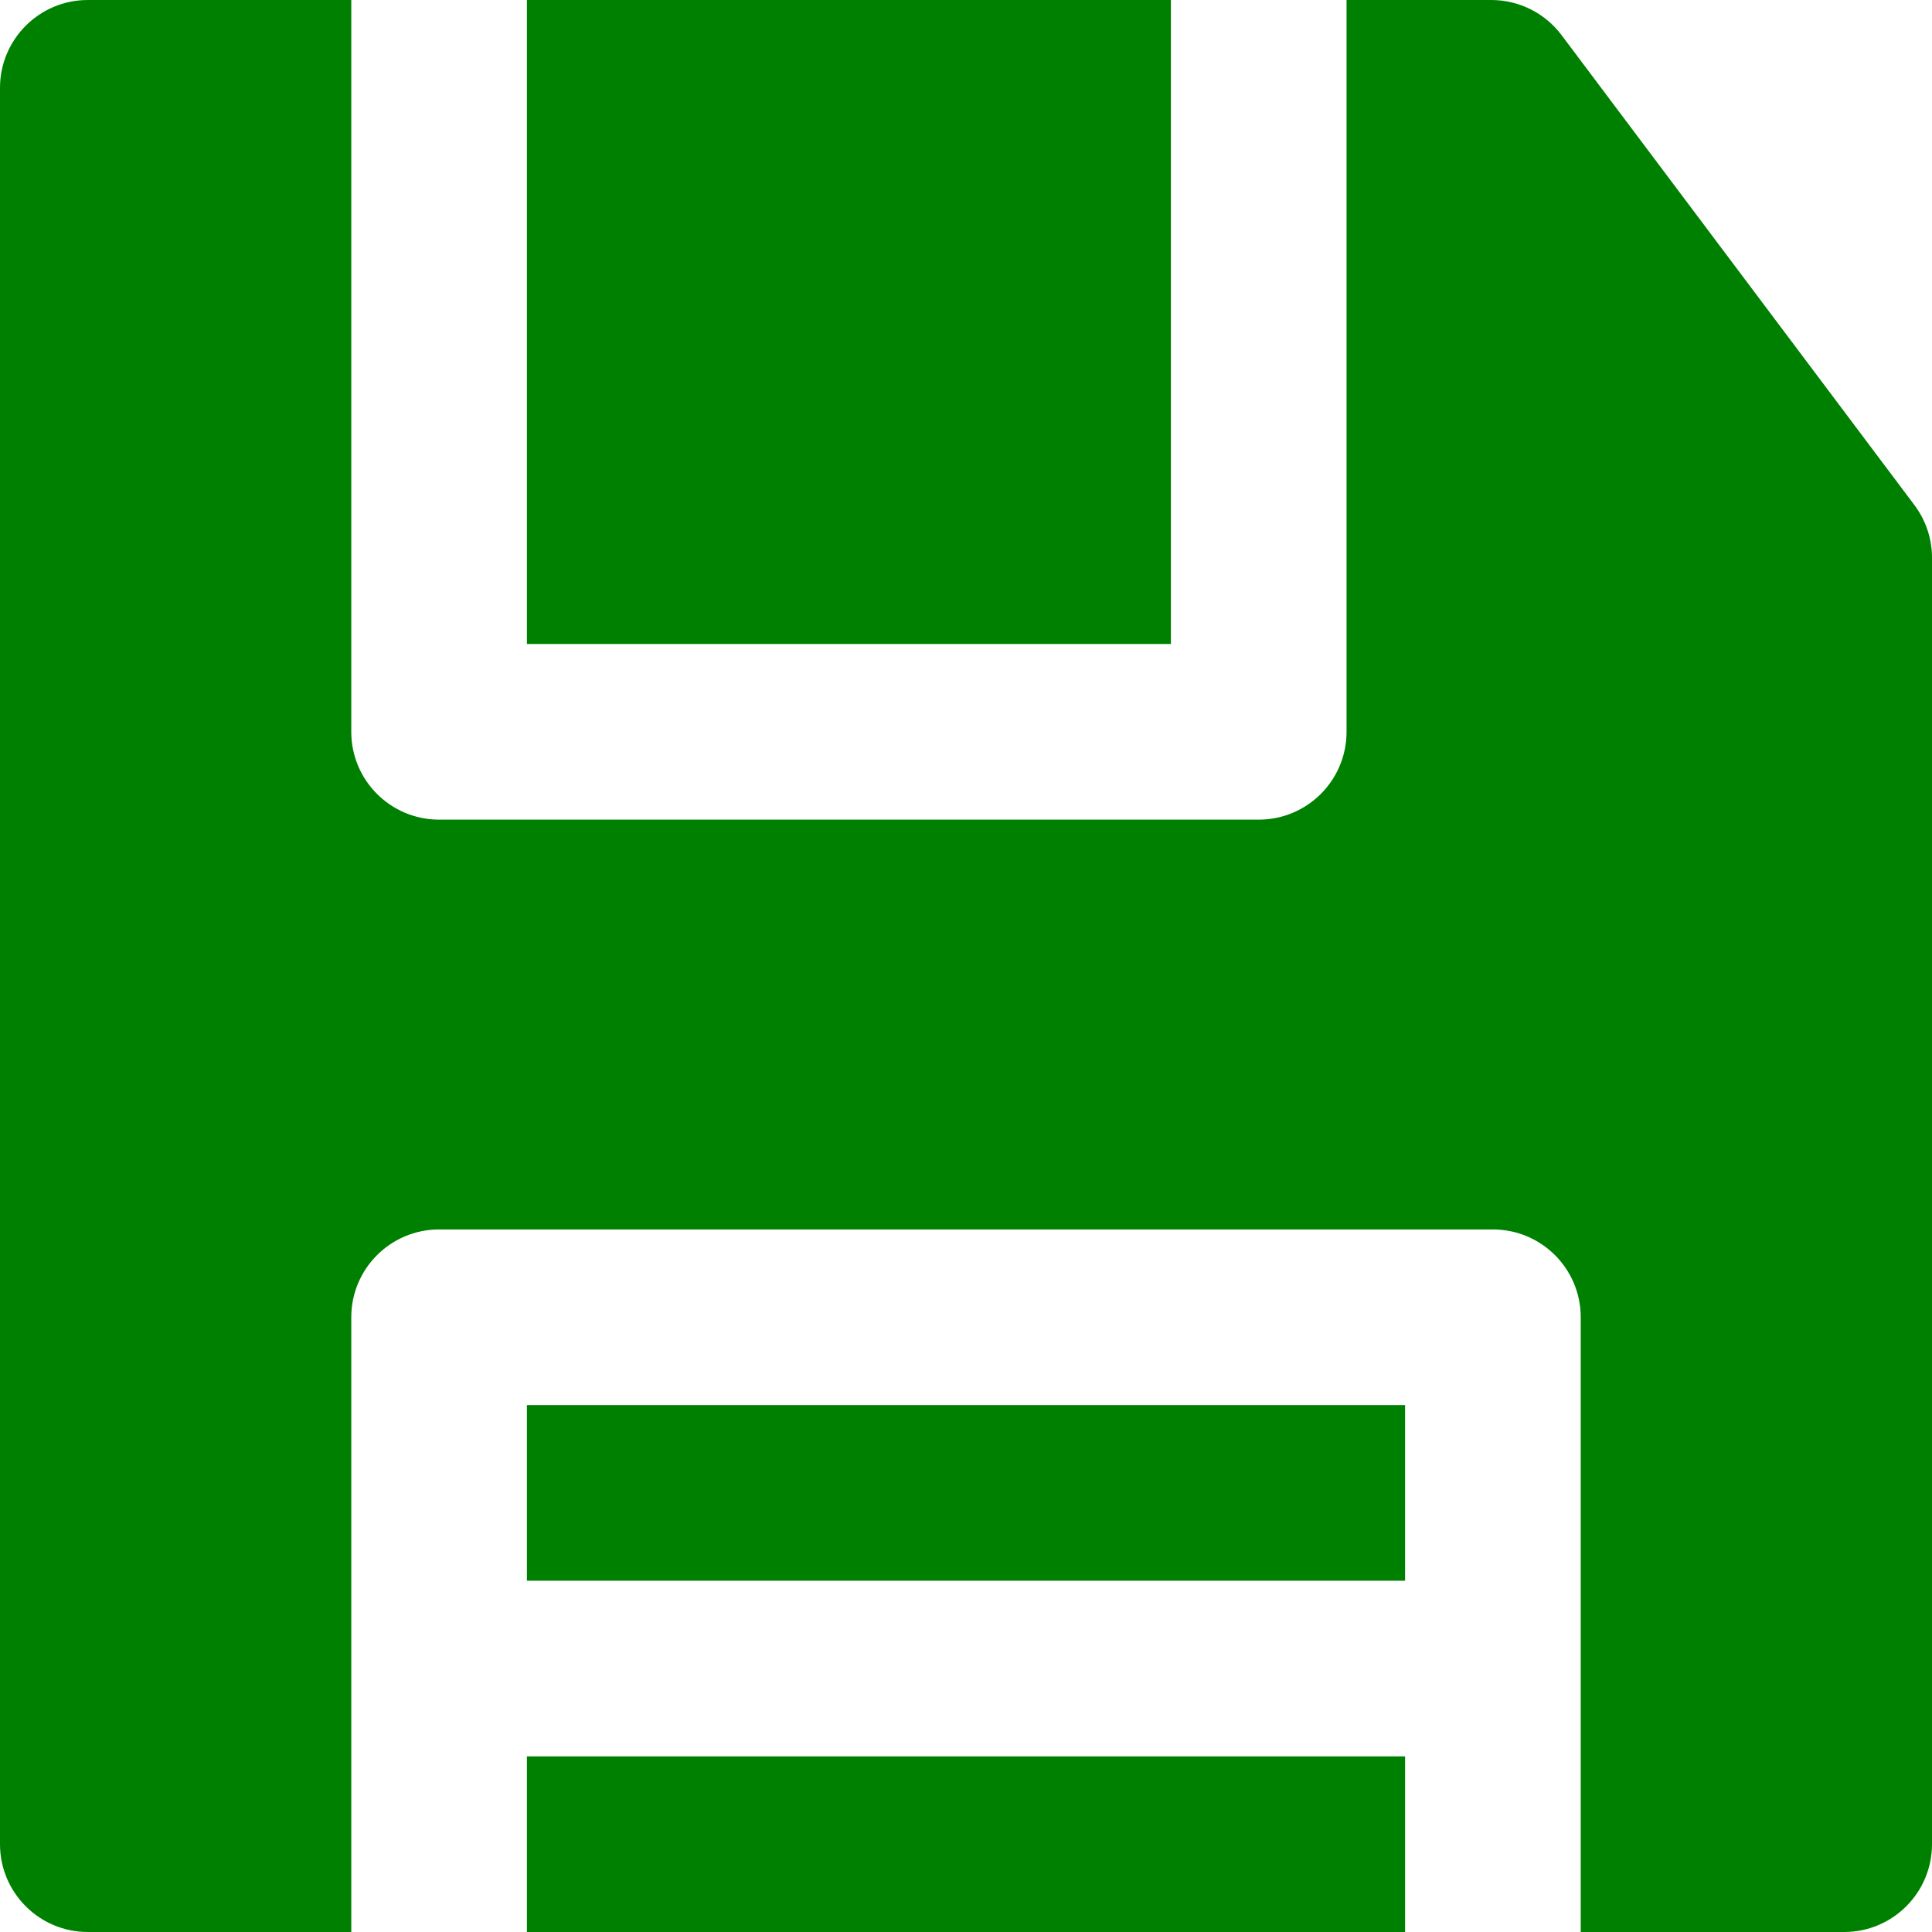 <svg width="512" height="512" viewBox="0 0 512 512" fill="green" xmlns="http://www.w3.org/2000/svg">
<path d="M372.363 372.364H139.636V418.909H372.363V372.364Z"/>
<path d="M139.636 465.455V488.727V512H372.364V488.727V465.455H139.636Z"/>
<path d="M507.338 133.843L413.823 9.3C409.428 3.446 402.533 0 395.213 0H356.849V23.273V46.546V193.94C356.849 206.791 346.429 217.213 333.576 217.213H116.364C103.511 217.213 93.091 206.791 93.091 193.94V46.545V23.273V0H23.273C10.42 0 0 10.422 0 23.273V488.728C0 501.578 10.42 512 23.273 512H93.091V488.727V465.454V442.181V349.09C93.091 336.236 103.511 325.817 116.364 325.817H395.637C408.49 325.817 418.91 336.235 418.91 349.09V442.181V465.454V488.727V512H488.728C501.58 512 512 501.578 512 488.727V147.817C512 142.778 510.363 137.872 507.338 133.843Z"/>
<path d="M139.636 0V23.273V46.545V170.667H310.303V46.545V23.273V0H139.636Z"/>
</svg>
